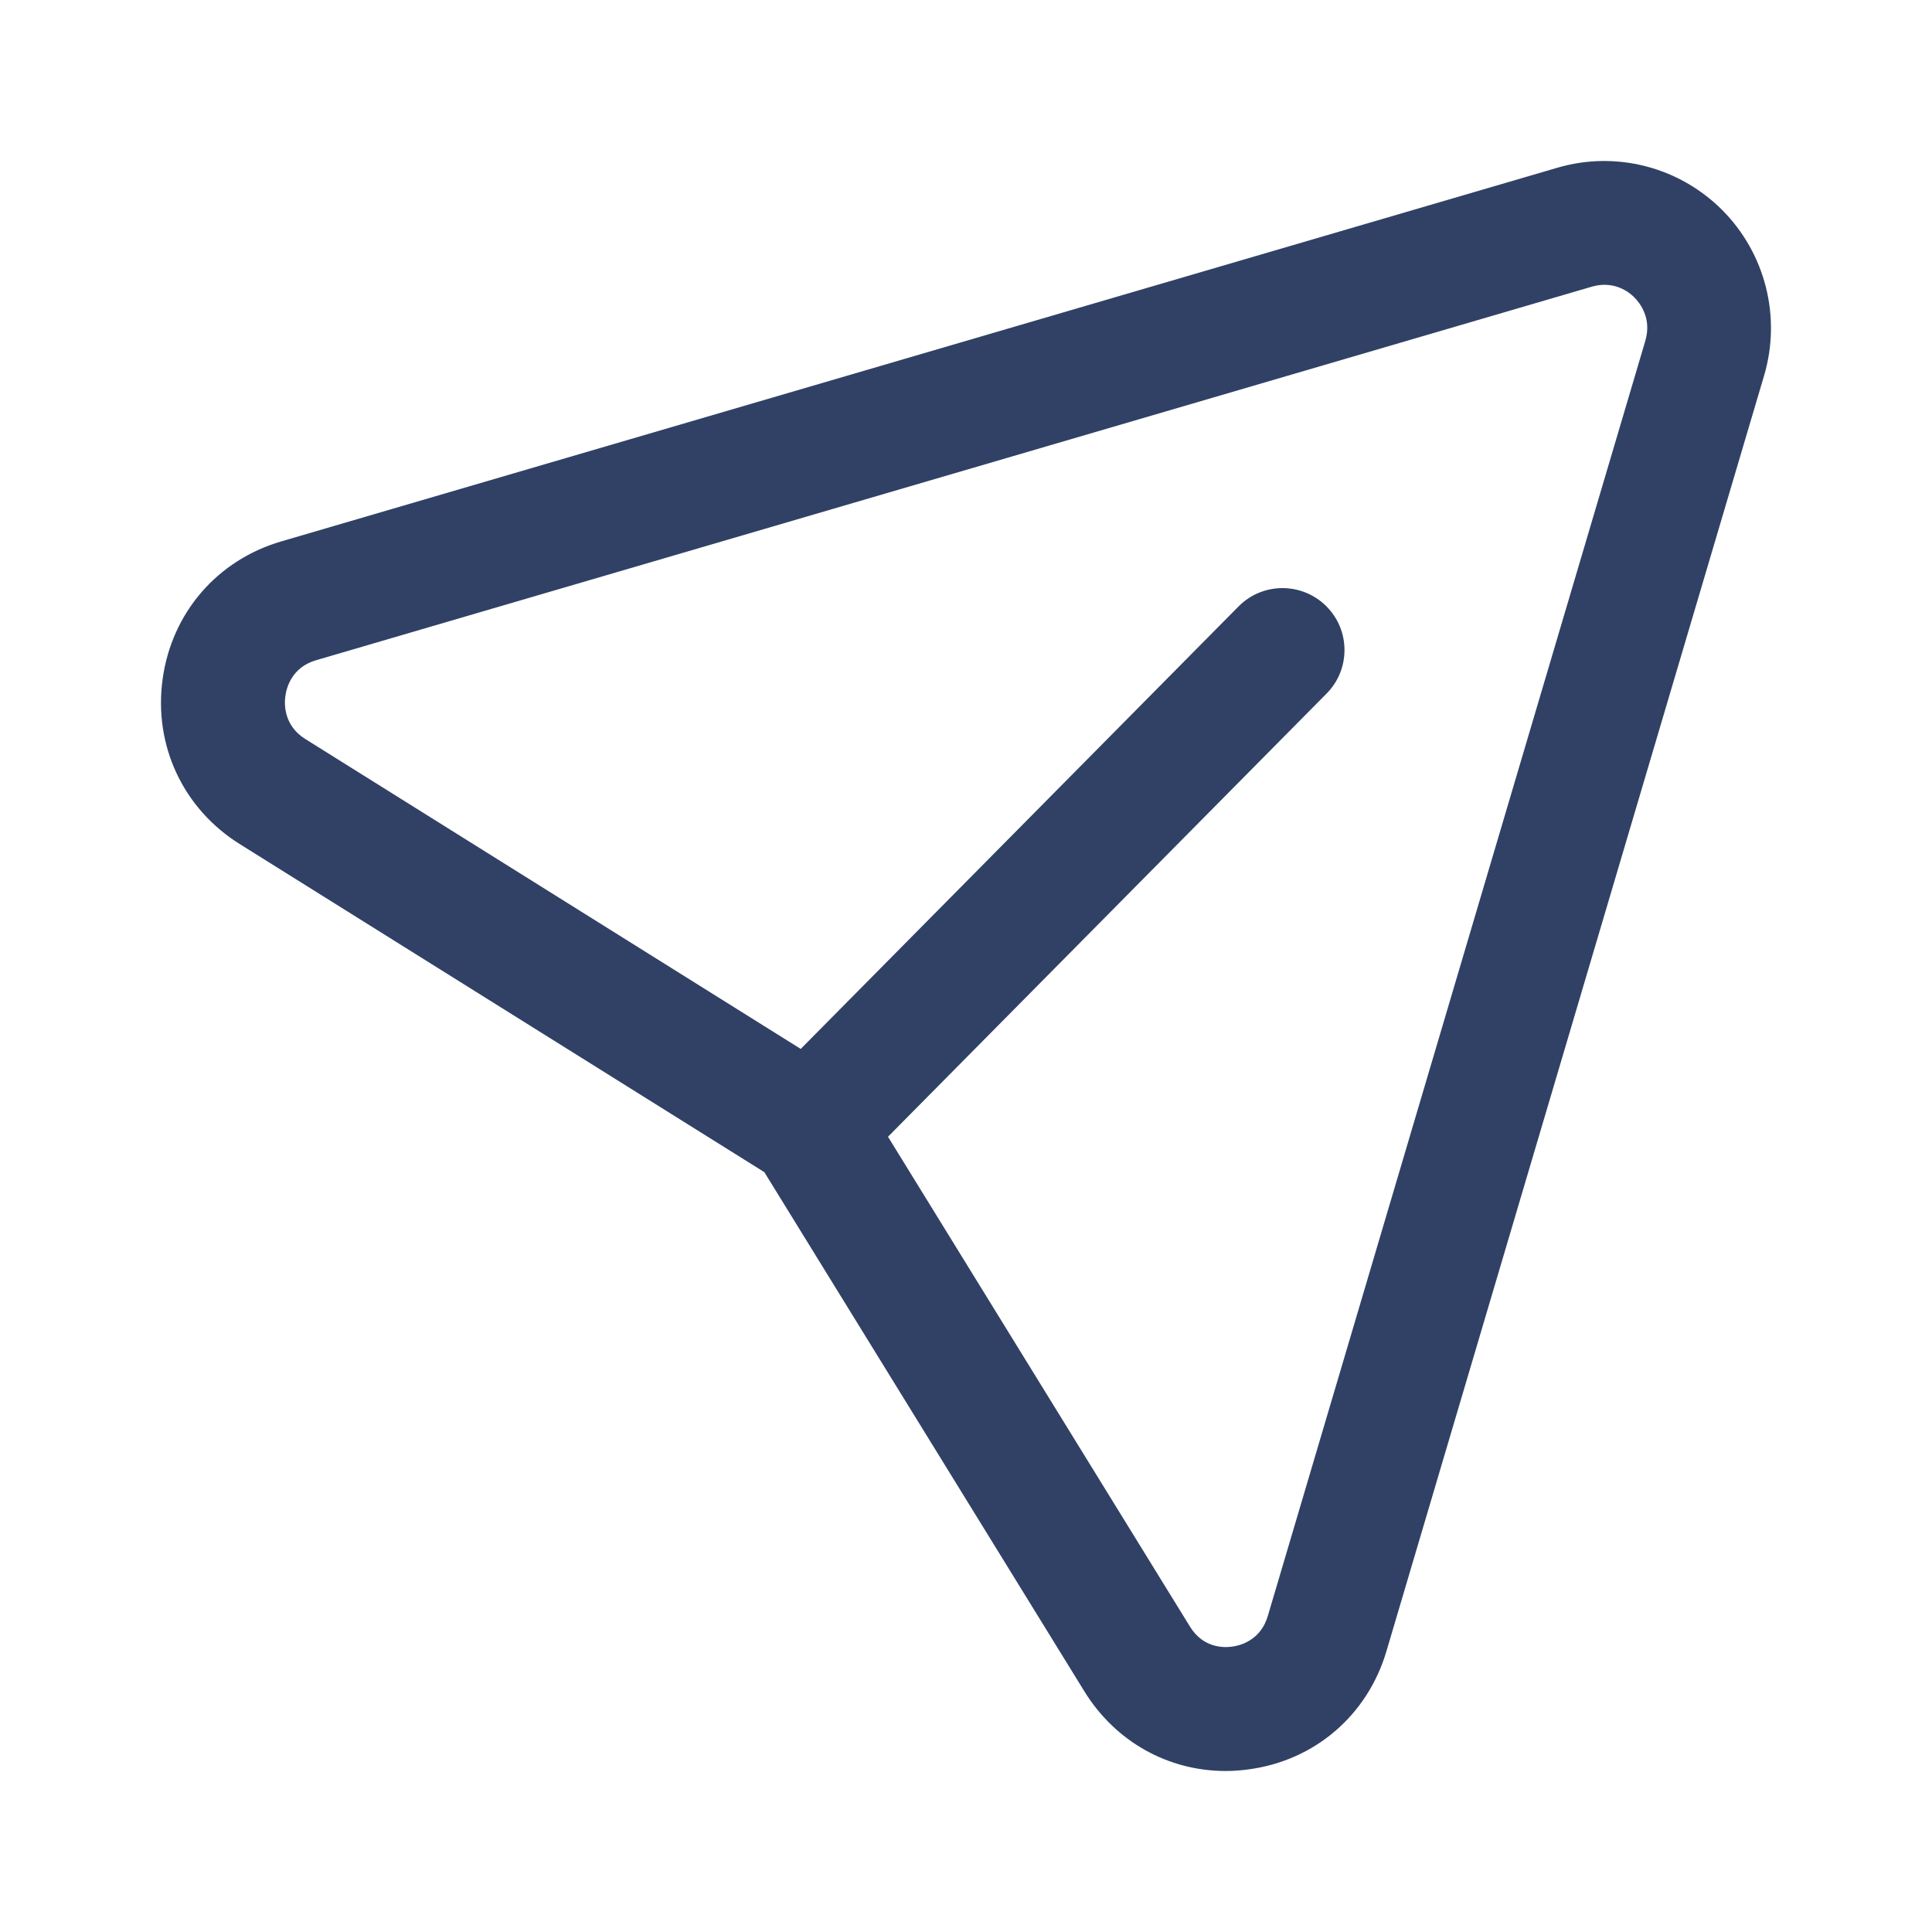 <svg width="24" height="24" viewBox="0 0 24 24" fill="none" xmlns="http://www.w3.org/2000/svg">
<path fill-rule="evenodd" clip-rule="evenodd" d="M11.031 14.121L14.782 20.206C14.946 20.473 15.202 20.47 15.306 20.455C15.409 20.441 15.659 20.377 15.749 20.075L20.439 4.233C20.521 3.953 20.371 3.763 20.303 3.695C20.237 3.627 20.05 3.483 19.778 3.56L3.925 8.202C3.625 8.29 3.559 8.542 3.545 8.646C3.53 8.751 3.526 9.013 3.792 9.18L9.947 13.03L15.385 7.534C15.683 7.232 16.171 7.229 16.473 7.528C16.776 7.826 16.778 8.315 16.479 8.616L11.031 14.121ZM15.226 22C14.512 22 13.858 21.637 13.472 21.013L9.495 14.561L2.976 10.484C2.274 10.044 1.907 9.26 2.02 8.437C2.133 7.613 2.698 6.959 3.492 6.726L19.345 2.084C20.074 1.87 20.856 2.072 21.393 2.608C21.931 3.148 22.131 3.938 21.913 4.67L17.223 20.511C16.988 21.308 16.331 21.871 15.51 21.98C15.414 21.993 15.32 22 15.226 22Z" fill="#304165"/>
</svg>
